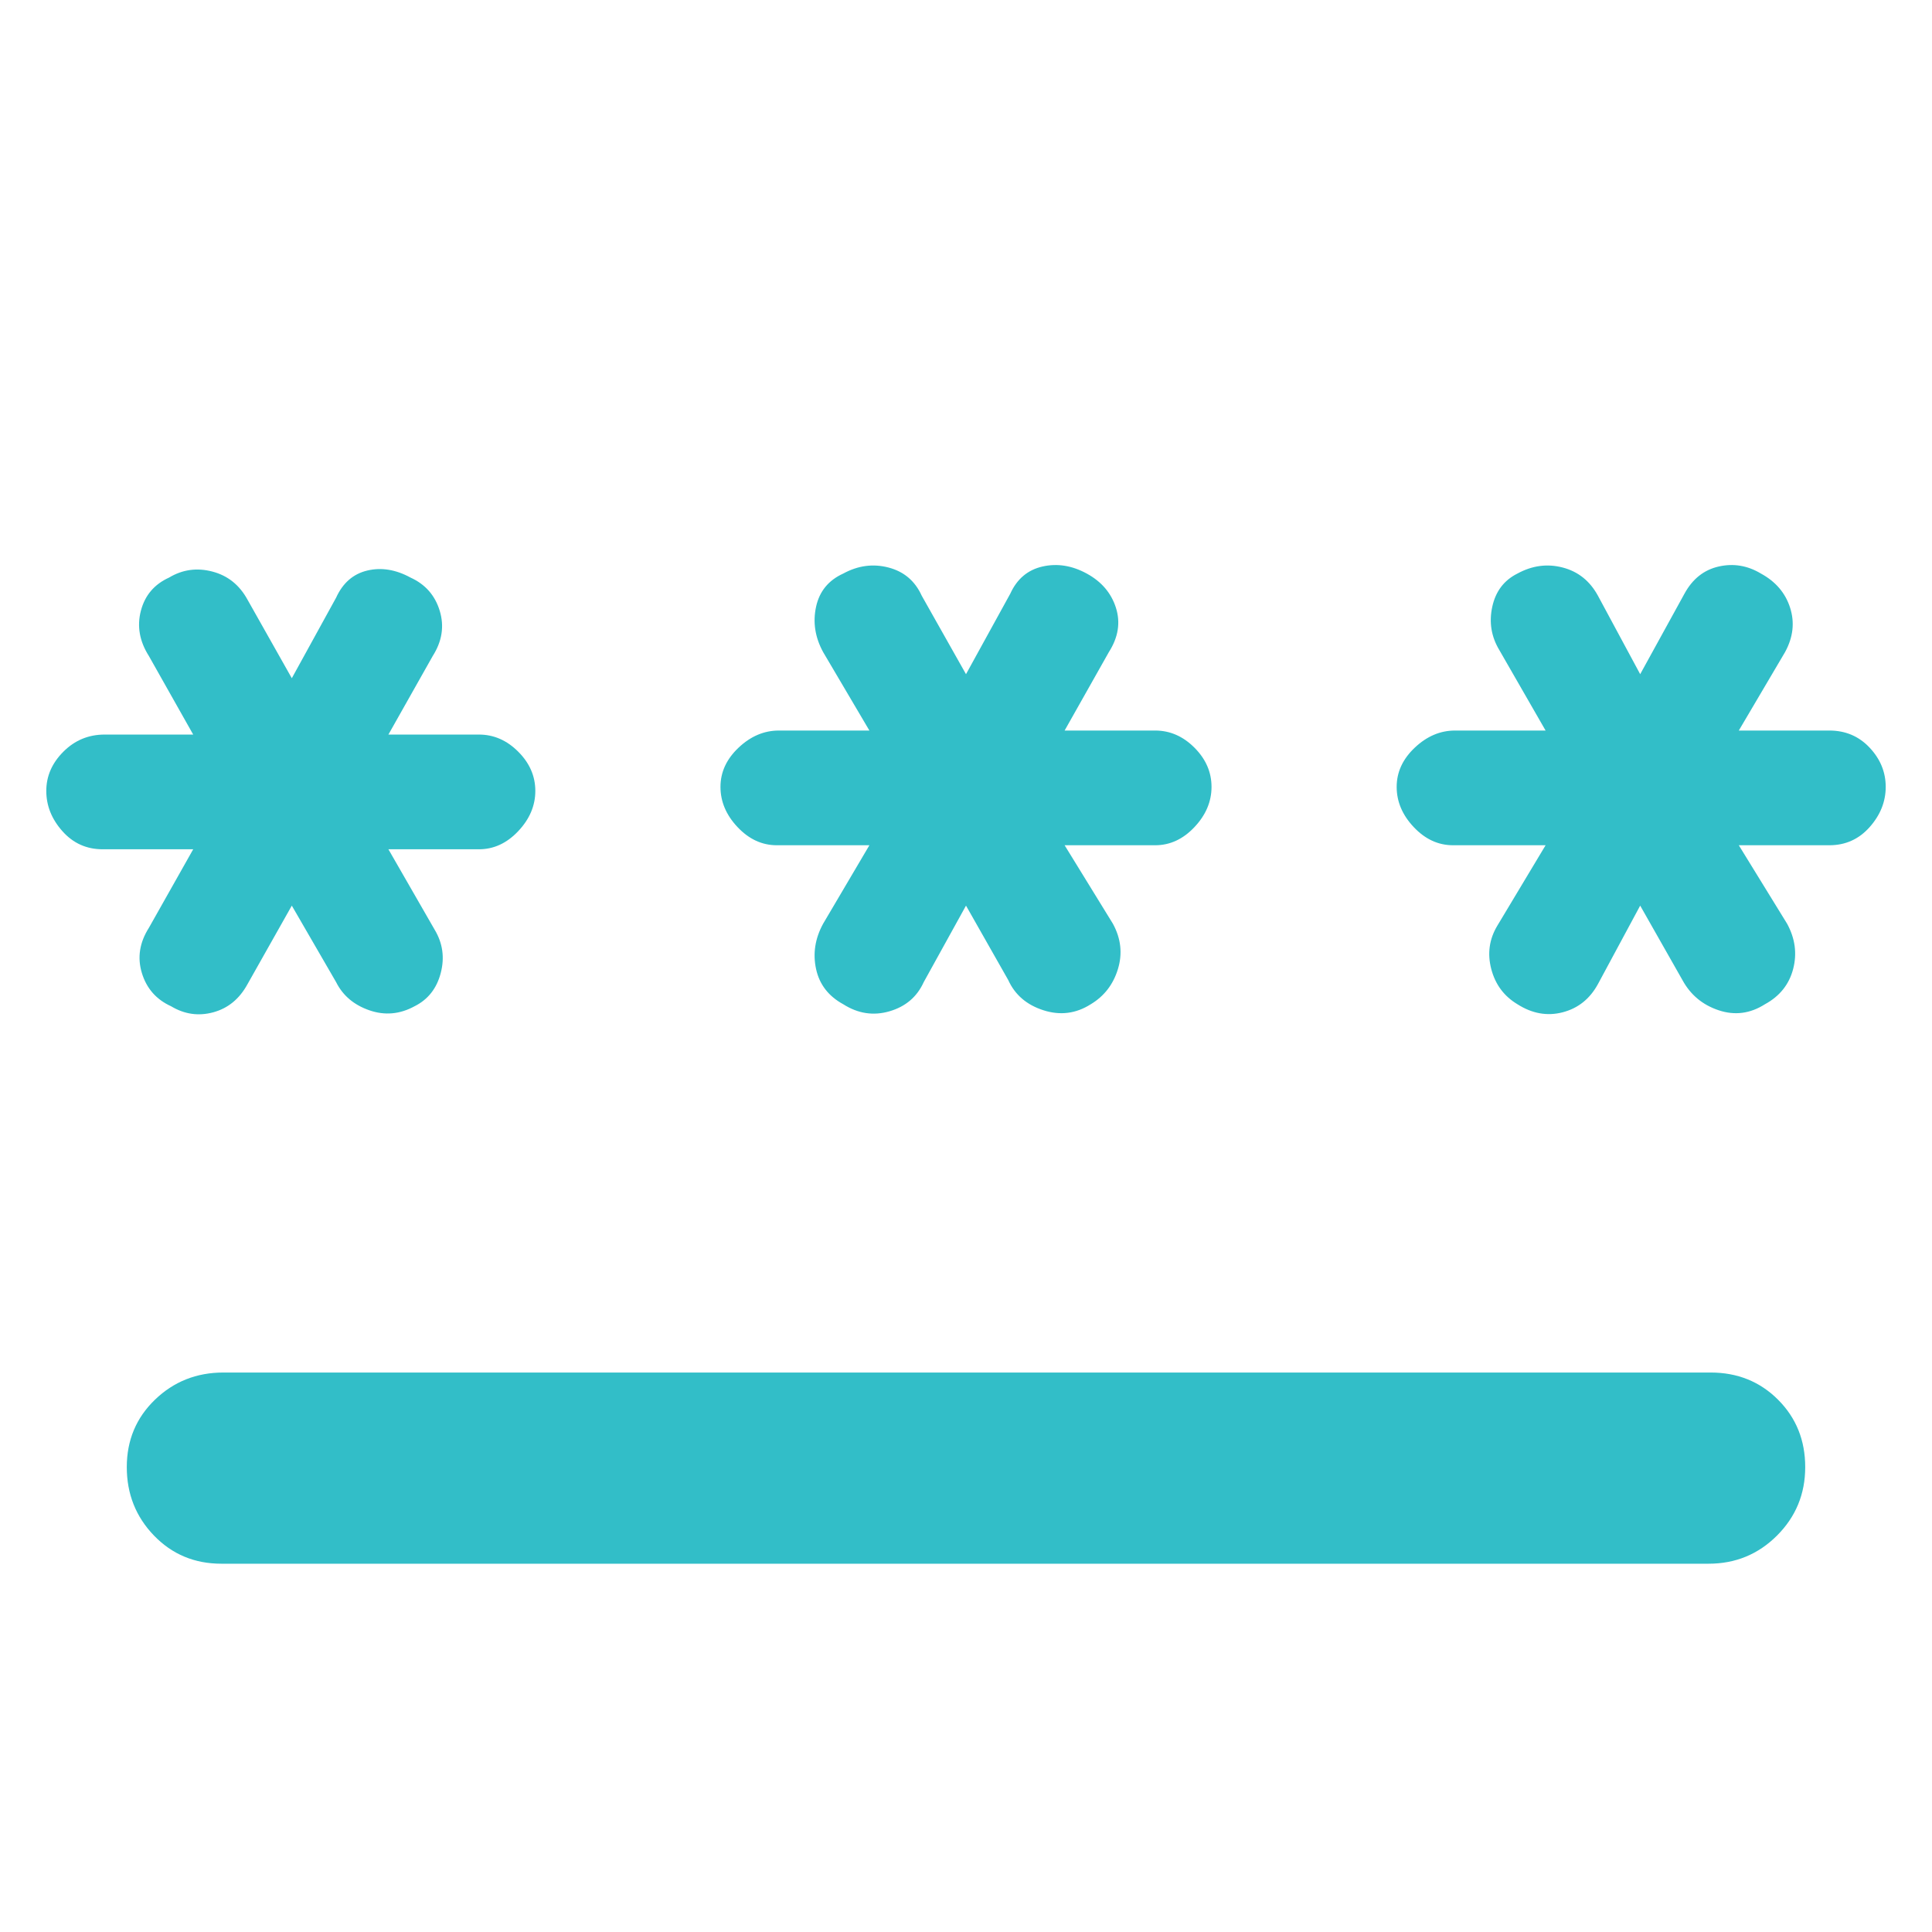 <svg xmlns="http://www.w3.org/2000/svg" height="48" viewBox="0 -960 960 960" width="48"><path fill="rgb(50, 190, 200)" d="M111-278h739q20 0 33.5 13.5T897-231q0 20-14 34t-34 14H110q-20 0-33.5-14T63-231q0-20 14-33.5t34-13.5Zm34-232-22 39q-6 11-17 14t-21-3q-11-5-14.5-16.5T74-499l22-39H51q-12 0-20-9t-8-20q0-11 8.5-19.5T52-595h44l-22-39q-7-11-4-22.5T84-673q10-6 21.5-3t17.5 14l22 39 22-40q5-11 15.5-13.5T204-673q11 5 14.5 16.5T215-634l-22 39h45q11 0 19.5 8.5T266-567q0 11-8.5 20t-19.5 9h-45l23 40q6 10 3 21.5T206-460q-11 6-22.5 2T167-472l-22-38Zm335 0-21 38q-5 11-17 14.5t-23-3.5q-11-6-13.5-17.5T409-501l23-39h-46q-11 0-19.5-9t-8.5-20q0-11 9-19.5t20-8.5h45l-23-39q-6-11-3.5-22.5T419-675q11-6 22.5-3t16.5 14l22 39 22-40q5-11 16-13.5t22 3.5q11 6 14.5 17t-3.5 22l-22 39h45q11 0 19.5 8.5T602-569q0 11-8.5 20t-19.5 9h-45l24 39q6 11 2.5 22.5T542-461q-11 7-23.5 3T501-473l-21-37Zm335 0-21 39q-6 11-17.5 14t-22.5-4q-10-6-13-17.5t3-21.5l24-40h-46q-11 0-19.5-9t-8.5-20q0-11 9-19.5t20-8.5h45l-23-40q-6-10-3.5-21.5T754-675q11-6 22.5-3t17.5 14l21 39 22-40q6-11 17-13.5t21 3.5q11 6 14.5 17t-2.5 22l-23 39h45q12 0 20 8.5t8 19.5q0 11-8 20t-20 9h-45l24 39q6 11 3 22.5T877-461q-11 7-23 3t-18-15l-21-37Z"/></svg>